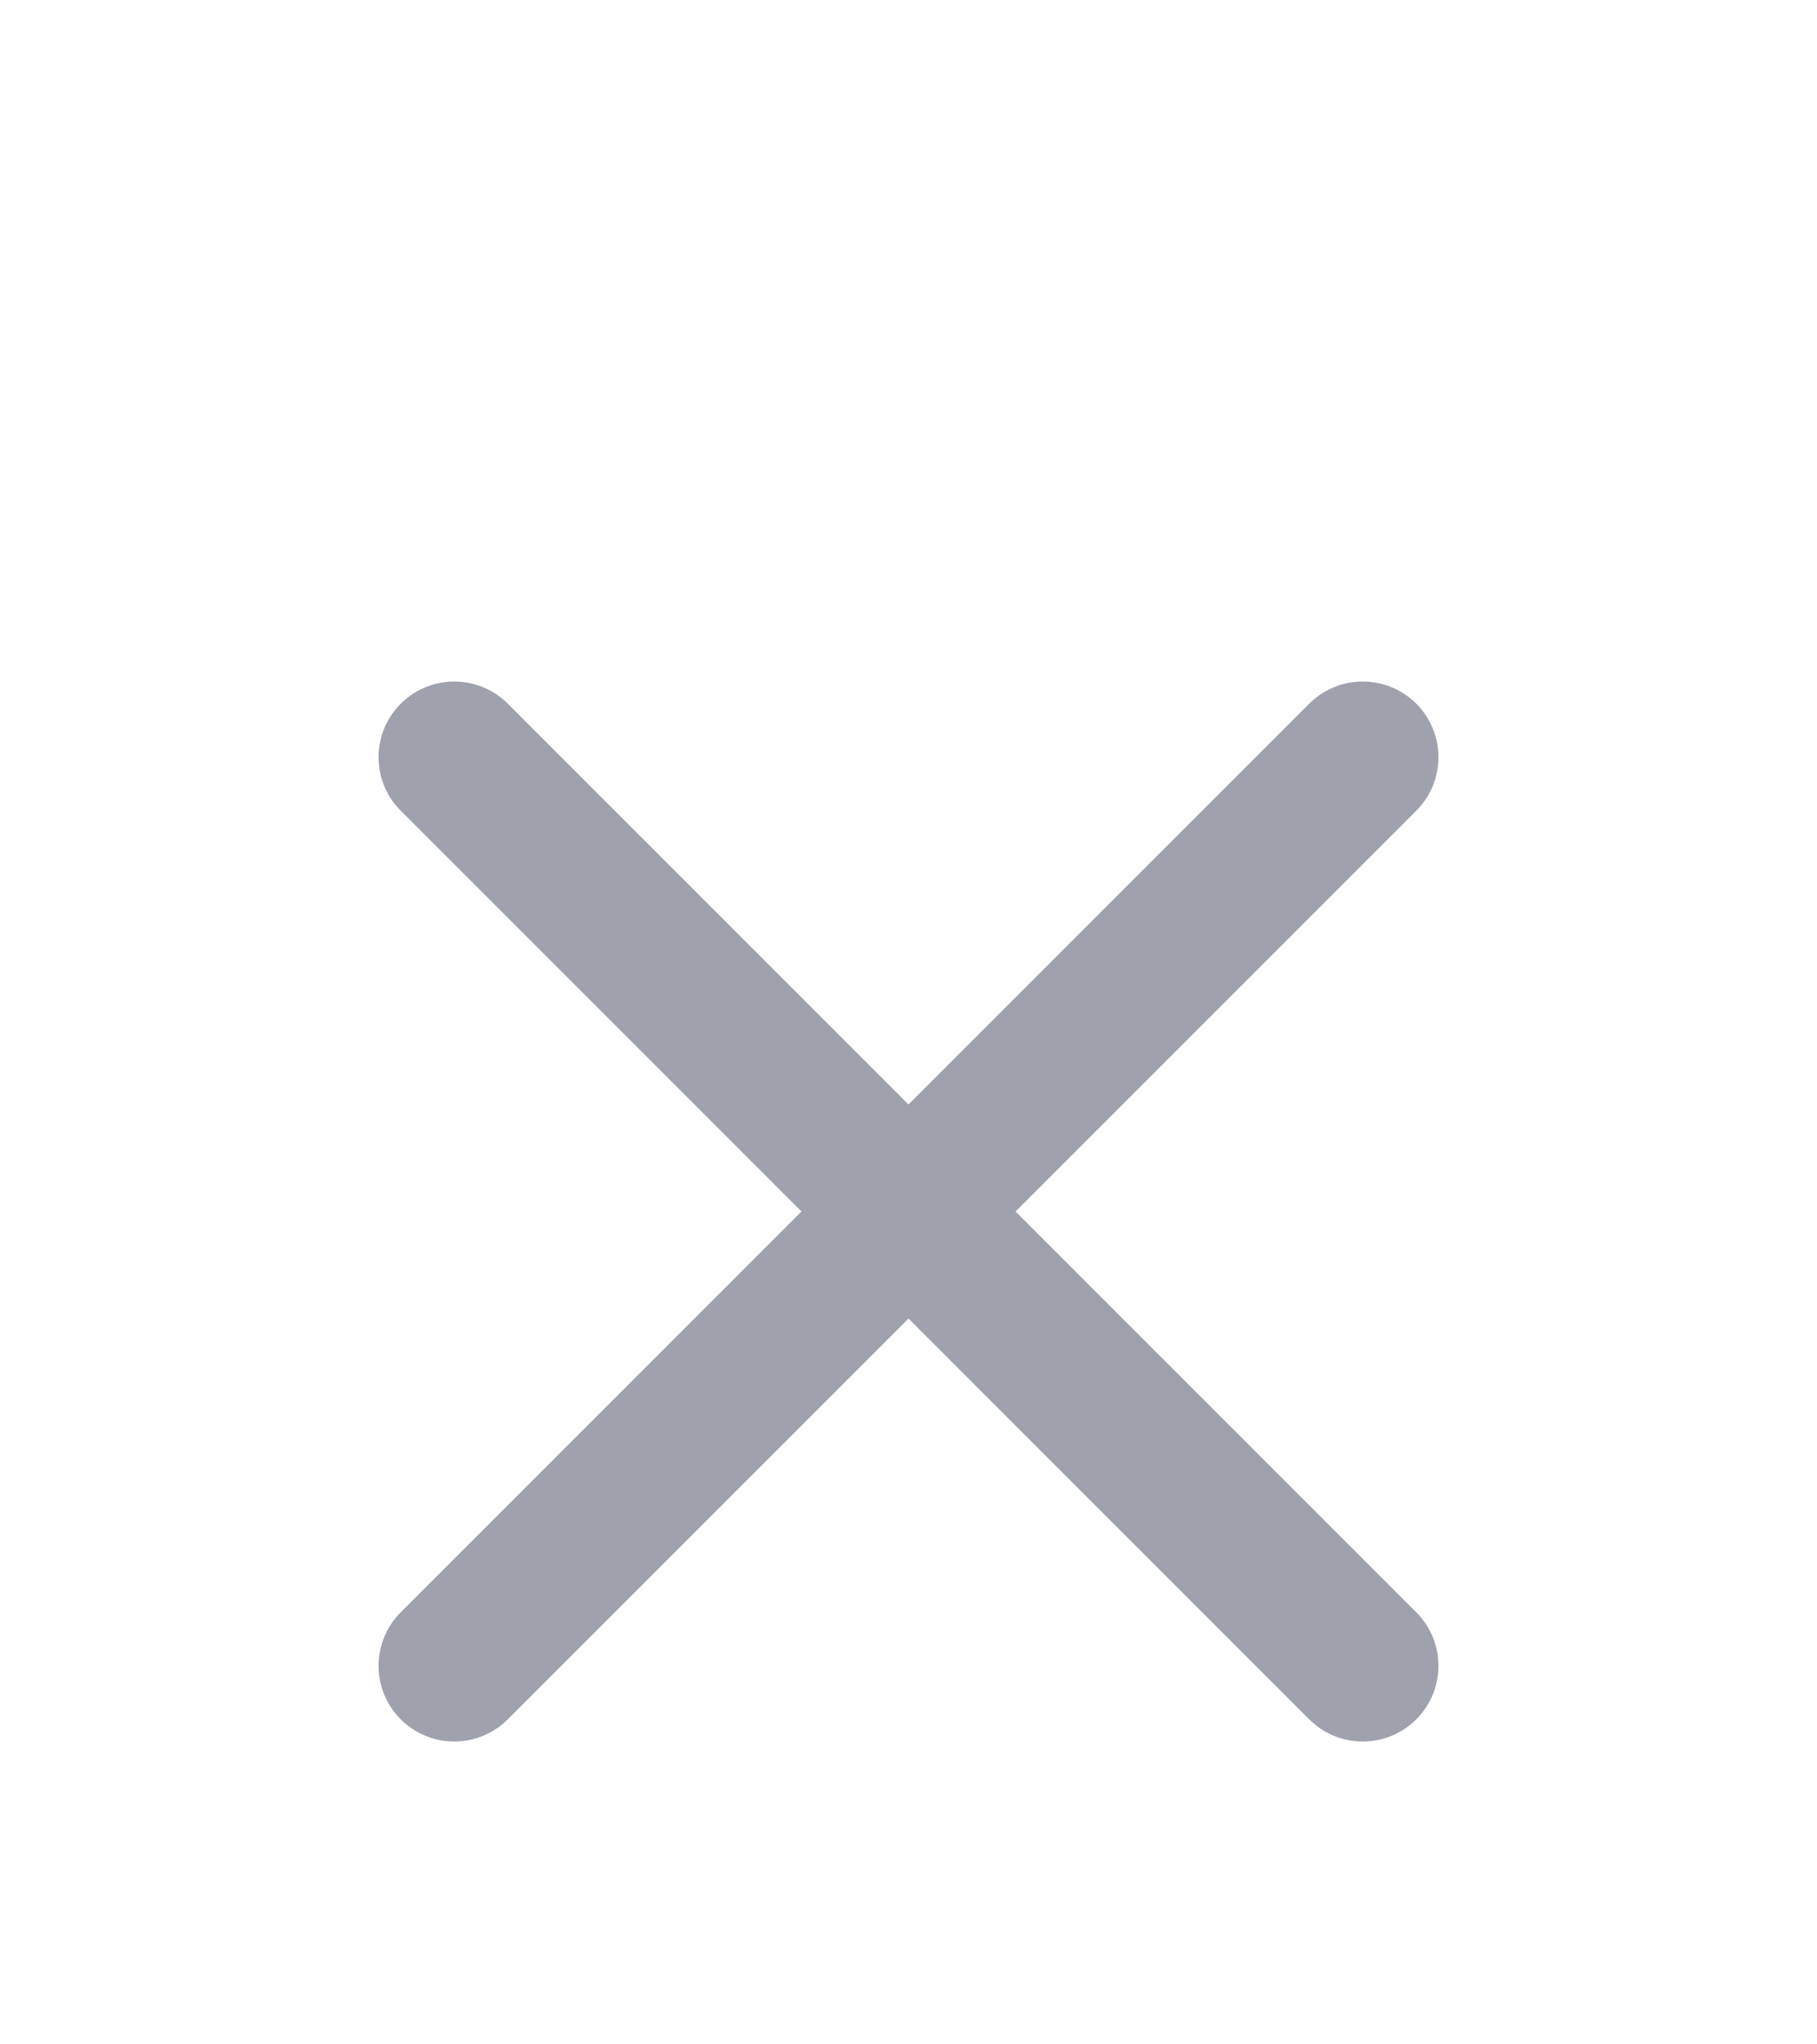 <svg width="16" height="18" viewBox="0 0 16 18" fill="none" xmlns="http://www.w3.org/2000/svg">
<g filter="url(#filter0_d_2570_9539)">
<path d="M4 4L12 12" stroke="#9FA1AC" stroke-width="1.333" stroke-linecap="round"/>
<path d="M12 4L4 12" stroke="#9FA1AC" stroke-width="1.333" stroke-linecap="round"/>
</g>
<defs>
<filter id="filter0_d_2570_9539" x="-2.667" y="0" width="21.333" height="21.333" filterUnits="userSpaceOnUse" color-interpolation-filters="sRGB">
<feFlood flood-opacity="0" result="BackgroundImageFix"/>
<feColorMatrix in="SourceAlpha" type="matrix" values="0 0 0 0 0 0 0 0 0 0 0 0 0 0 0 0 0 0 127 0" result="hardAlpha"/>
<feOffset dy="2.667"/>
<feGaussianBlur stdDeviation="1.333"/>
<feComposite in2="hardAlpha" operator="out"/>
<feColorMatrix type="matrix" values="0 0 0 0 0 0 0 0 0 0 0 0 0 0 0 0 0 0 0.25 0"/>
<feBlend mode="normal" in2="BackgroundImageFix" result="effect1_dropShadow_2570_9539"/>
<feBlend mode="normal" in="SourceGraphic" in2="effect1_dropShadow_2570_9539" result="shape"/>
</filter>
</defs>
</svg>
